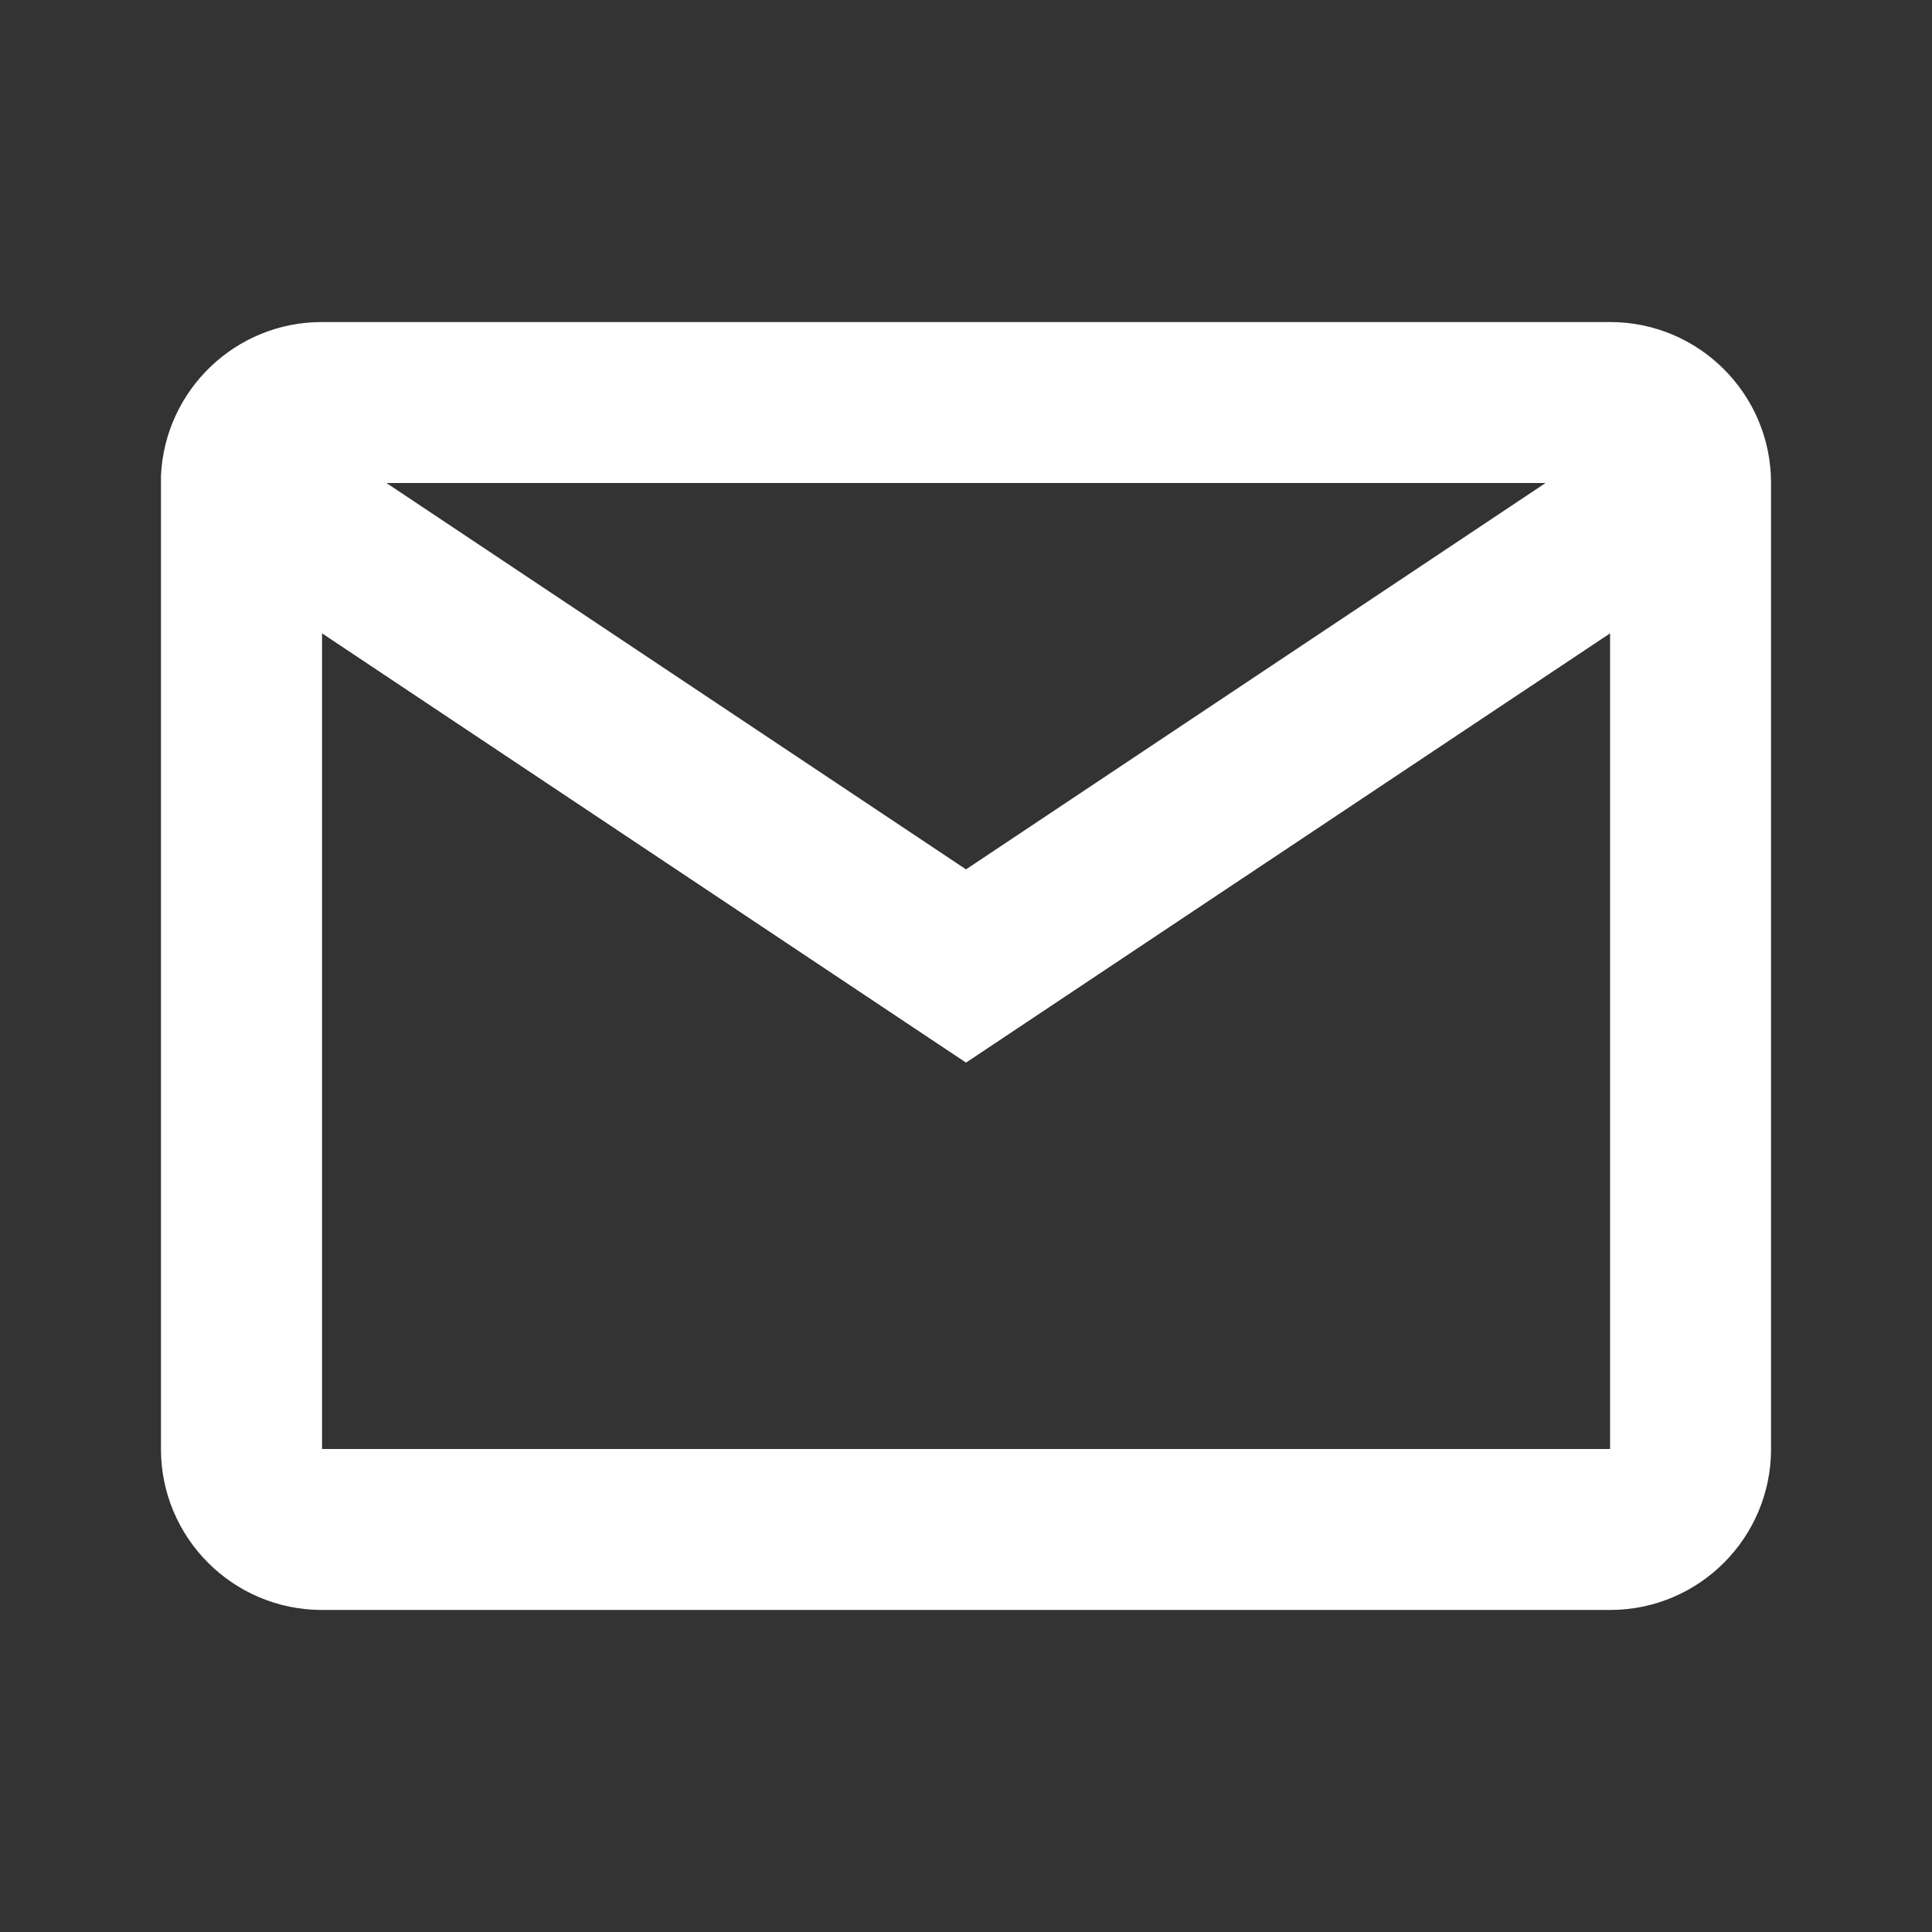 <svg width="16" height="16" viewBox="0 0 16 16" fill="none" xmlns="http://www.w3.org/2000/svg">
<rect x="0" y="0" width="16" height="16" fill="#333333" stroke="none"/>
<path d="M13.334 13.333H2.667C1.93 13.333 1.333 12.736 1.333 12V3.942C1.365 3.228 1.953 2.666 2.667 2.667H13.334C14.07 2.667 14.667 3.264 14.667 4V12C14.667 12.736 14.07 13.333 13.334 13.333ZM2.667 5.245V12H13.334V5.245L8 8.8L2.667 5.245ZM3.2 4L8 7.2L12.8 4H3.2Z" fill="#ffffff"/>
</svg>
